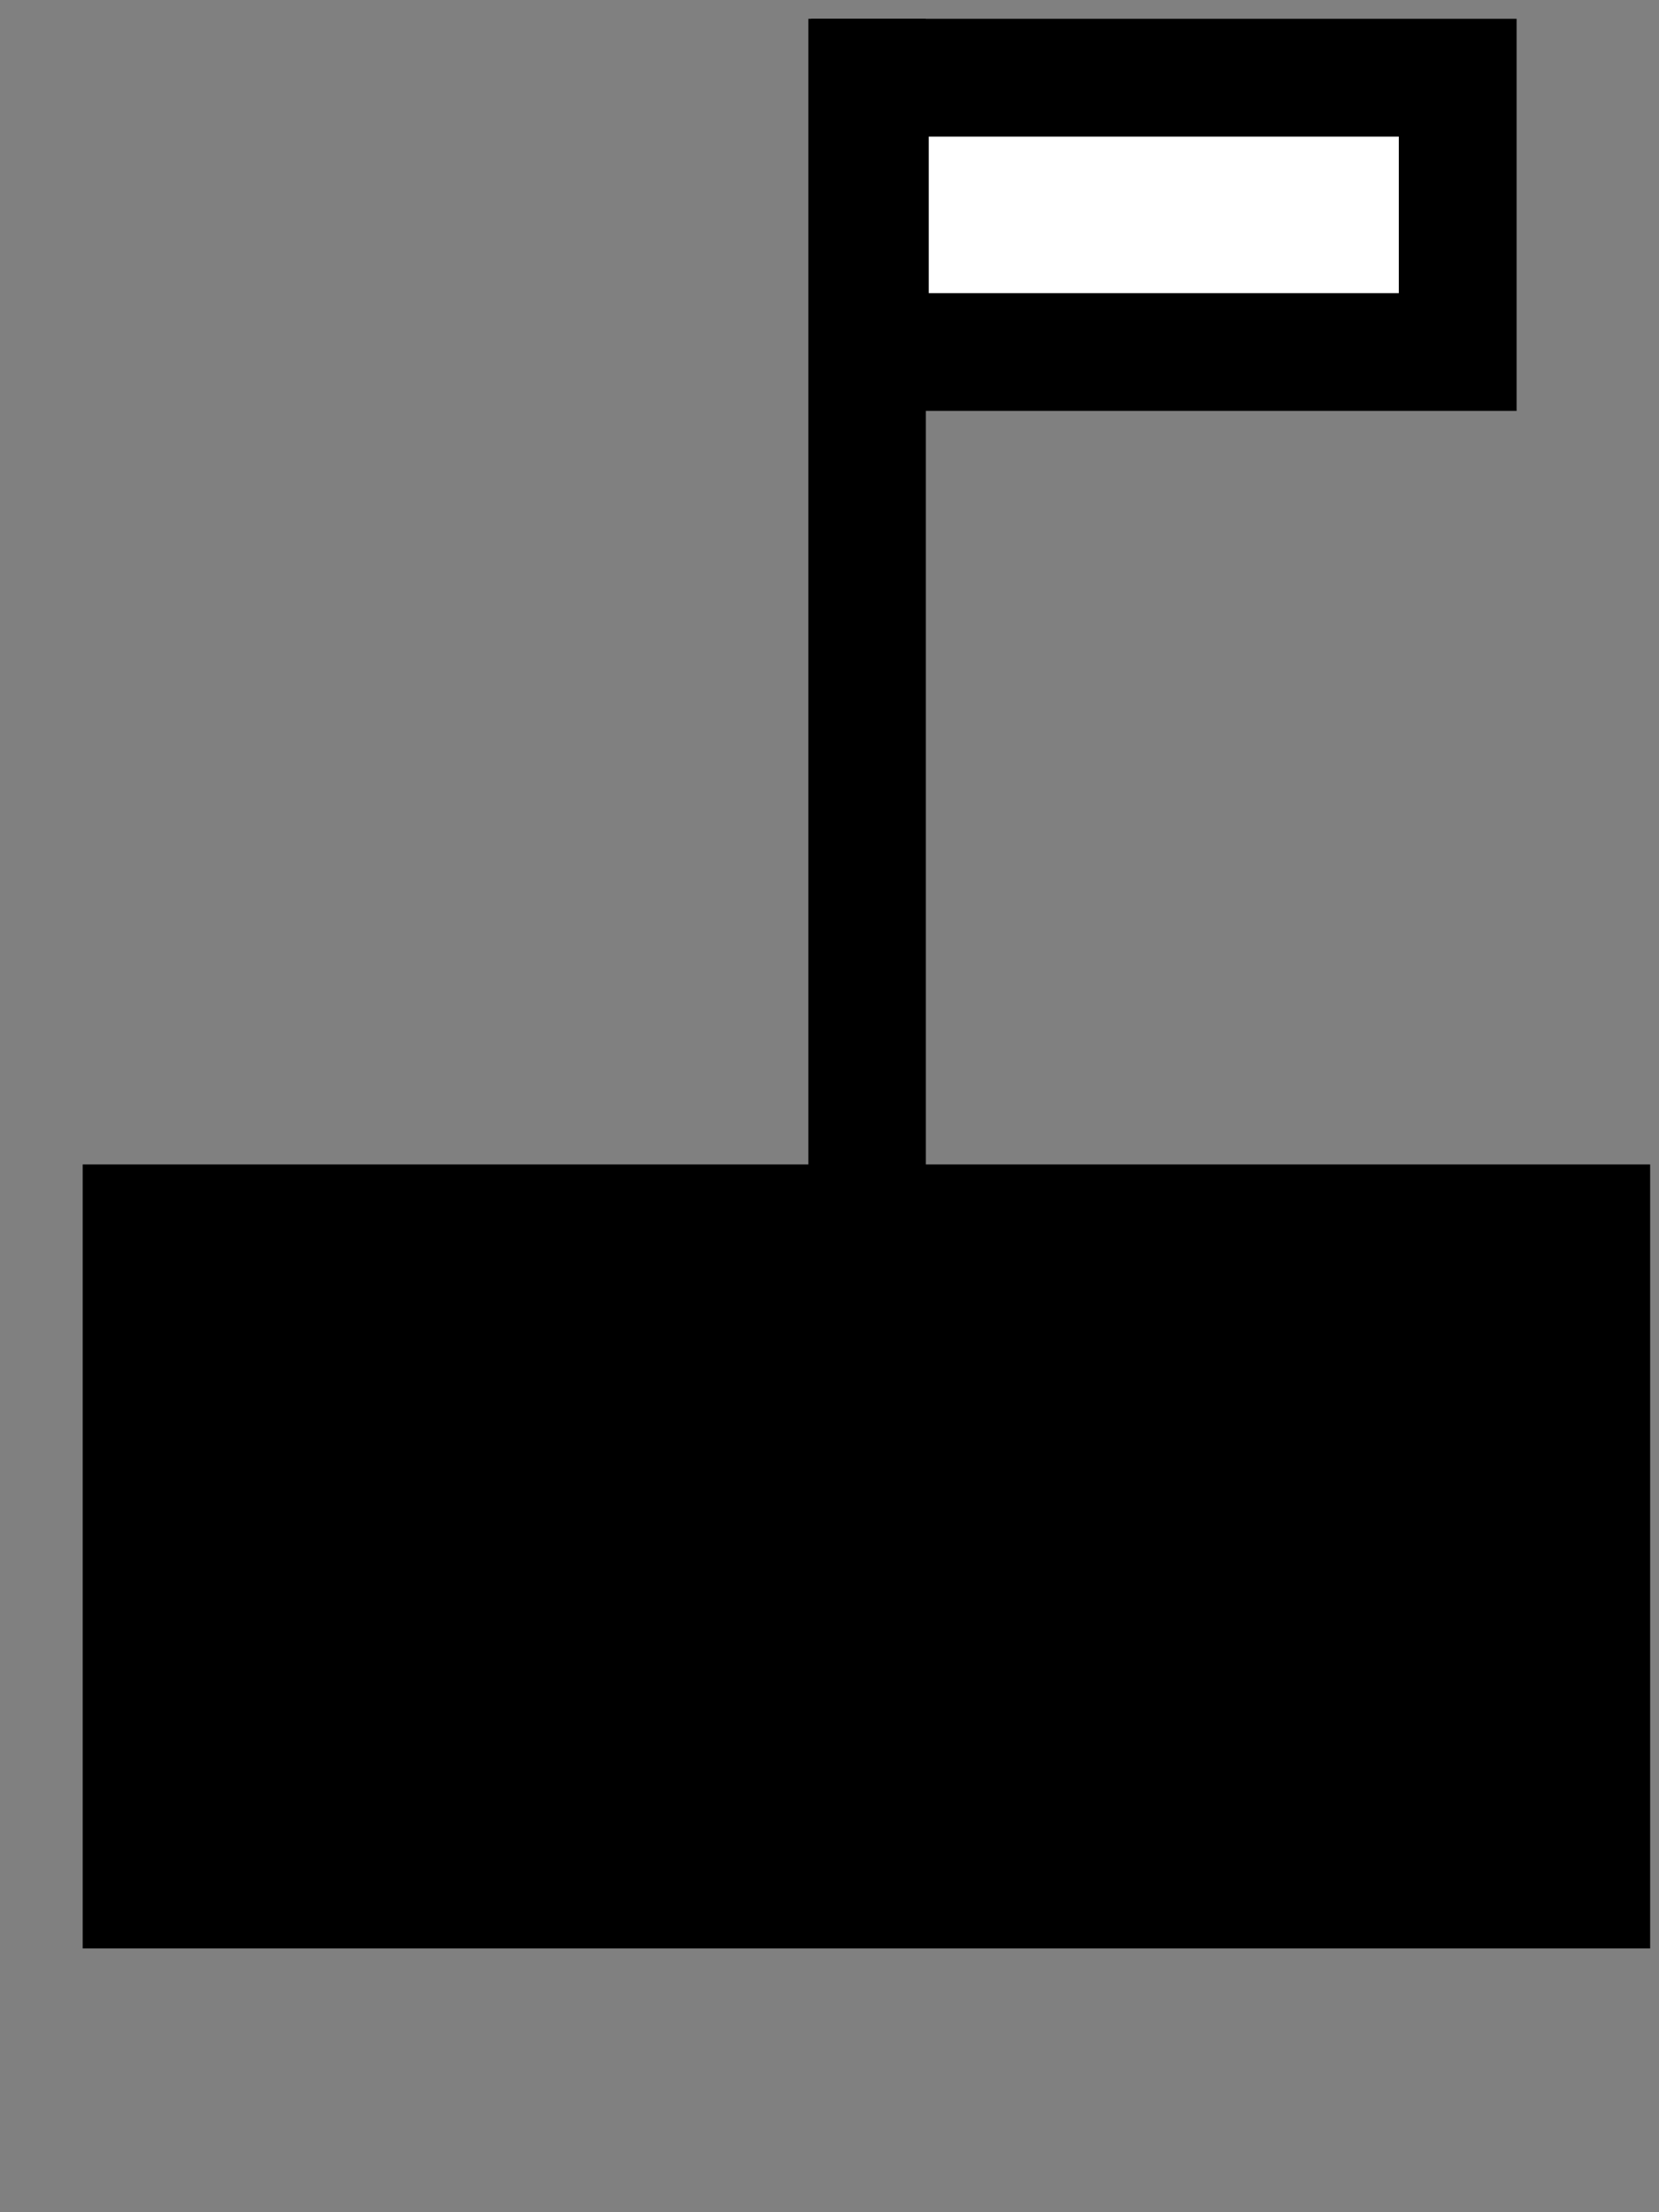 <?xml version="1.0" encoding="utf-8"?>
<!-- Generator: Adobe Illustrator 14.0.0, SVG Export Plug-In  -->
<!DOCTYPE svg PUBLIC "-//W3C//DTD SVG 1.1//EN" "http://www.w3.org/Graphics/SVG/1.1/DTD/svg11.dtd">
<svg version="1.1"
	 xmlns="http://www.w3.org/2000/svg" xmlns:xlink="http://www.w3.org/1999/xlink" xmlns:a="http://ns.adobe.com/AdobeSVGViewerExtensions/3.0/"
	 x="0px" y="0px" width="6px" height="8px" viewBox="-0.299 -0.068 6 8" enable-background="new -0.299 -0.068 6 8"
	 xml:space="preserve">
<rect x="-0.299" y="-0.068" width="6" height="8" fill="#808080" stroke="none"/>
<defs>
</defs>
<rect y="4.143" width="5.669" height="2.835"/>
<rect x="2.634" width="2.552" height="1.418"/>
<rect x="3.06" y="0.426" fill="#FFFFFF" width="1.7" height="0.566"/>
<line fill="none" stroke="#000000" stroke-width="0.425" x1="2.837" y1="4.252" x2="2.837" y2="0"/>
</svg>
